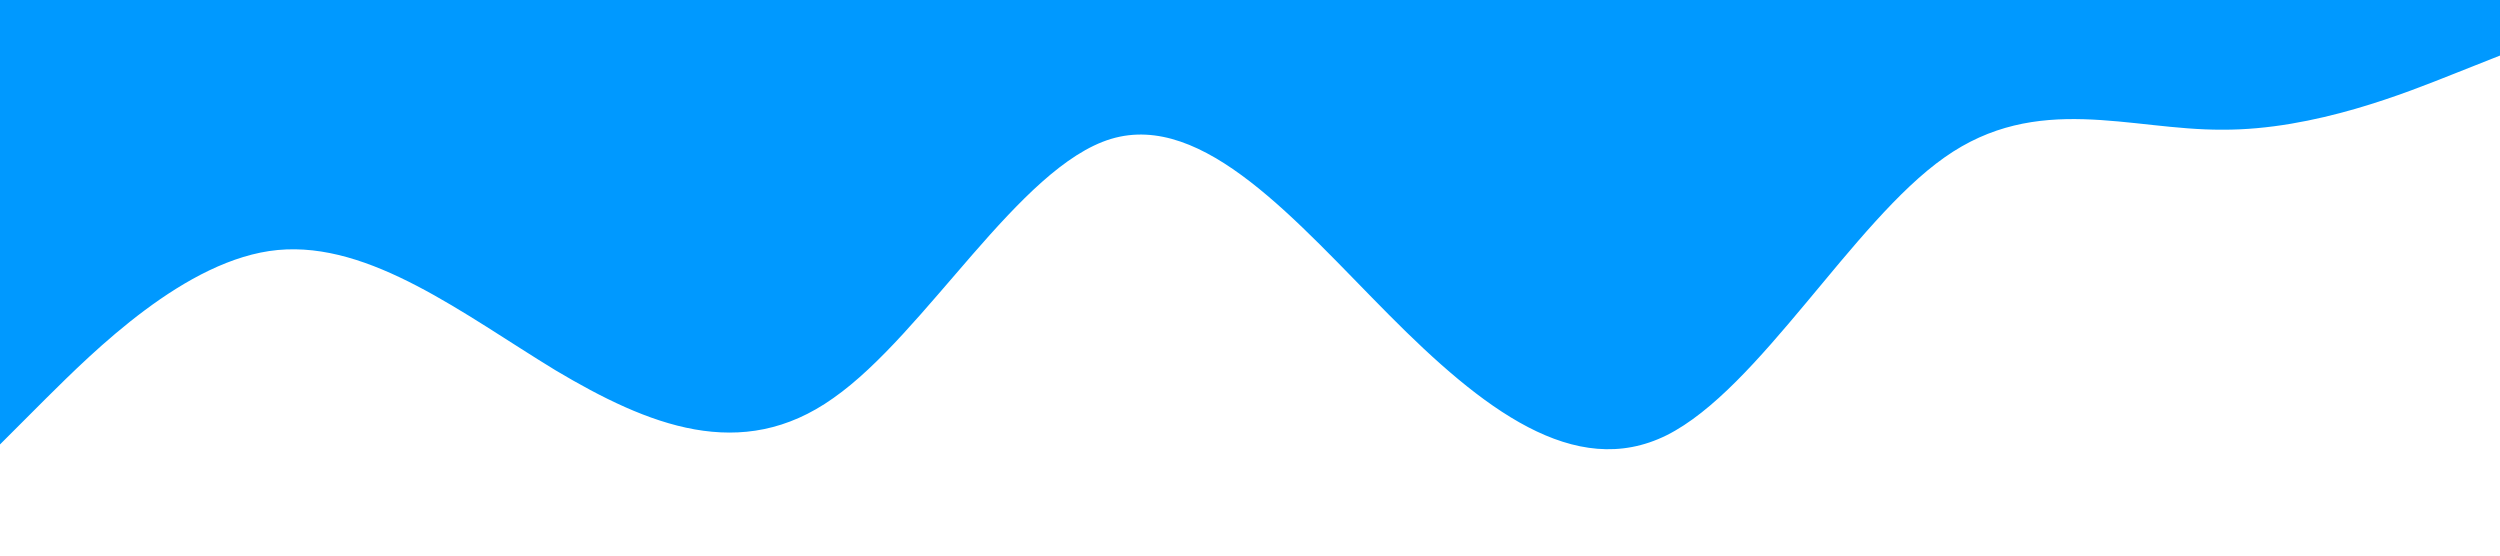 <?xml version="1.0" standalone="no"?><svg xmlns="http://www.w3.org/2000/svg" viewBox="0 0 1440 320"><path fill="#0099ff" fill-opacity="1" d="M0,256L26.7,229.3C53.3,203,107,149,160,144C213.3,139,267,181,320,213.3C373.3,245,427,267,480,229.3C533.3,192,587,96,640,80C693.3,64,747,128,800,181.3C853.3,235,907,277,960,250.7C1013.3,224,1067,128,1120,90.7C1173.3,53,1227,75,1280,74.7C1333.3,75,1387,53,1413,42.7L1440,32L1440,0L1413.3,0C1386.7,0,1333,0,1280,0C1226.7,0,1173,0,1120,0C1066.7,0,1013,0,960,0C906.7,0,853,0,800,0C746.7,0,693,0,640,0C586.7,0,533,0,480,0C426.7,0,373,0,320,0C266.7,0,213,0,160,0C106.7,0,53,0,27,0L0,0Z"></path></svg>